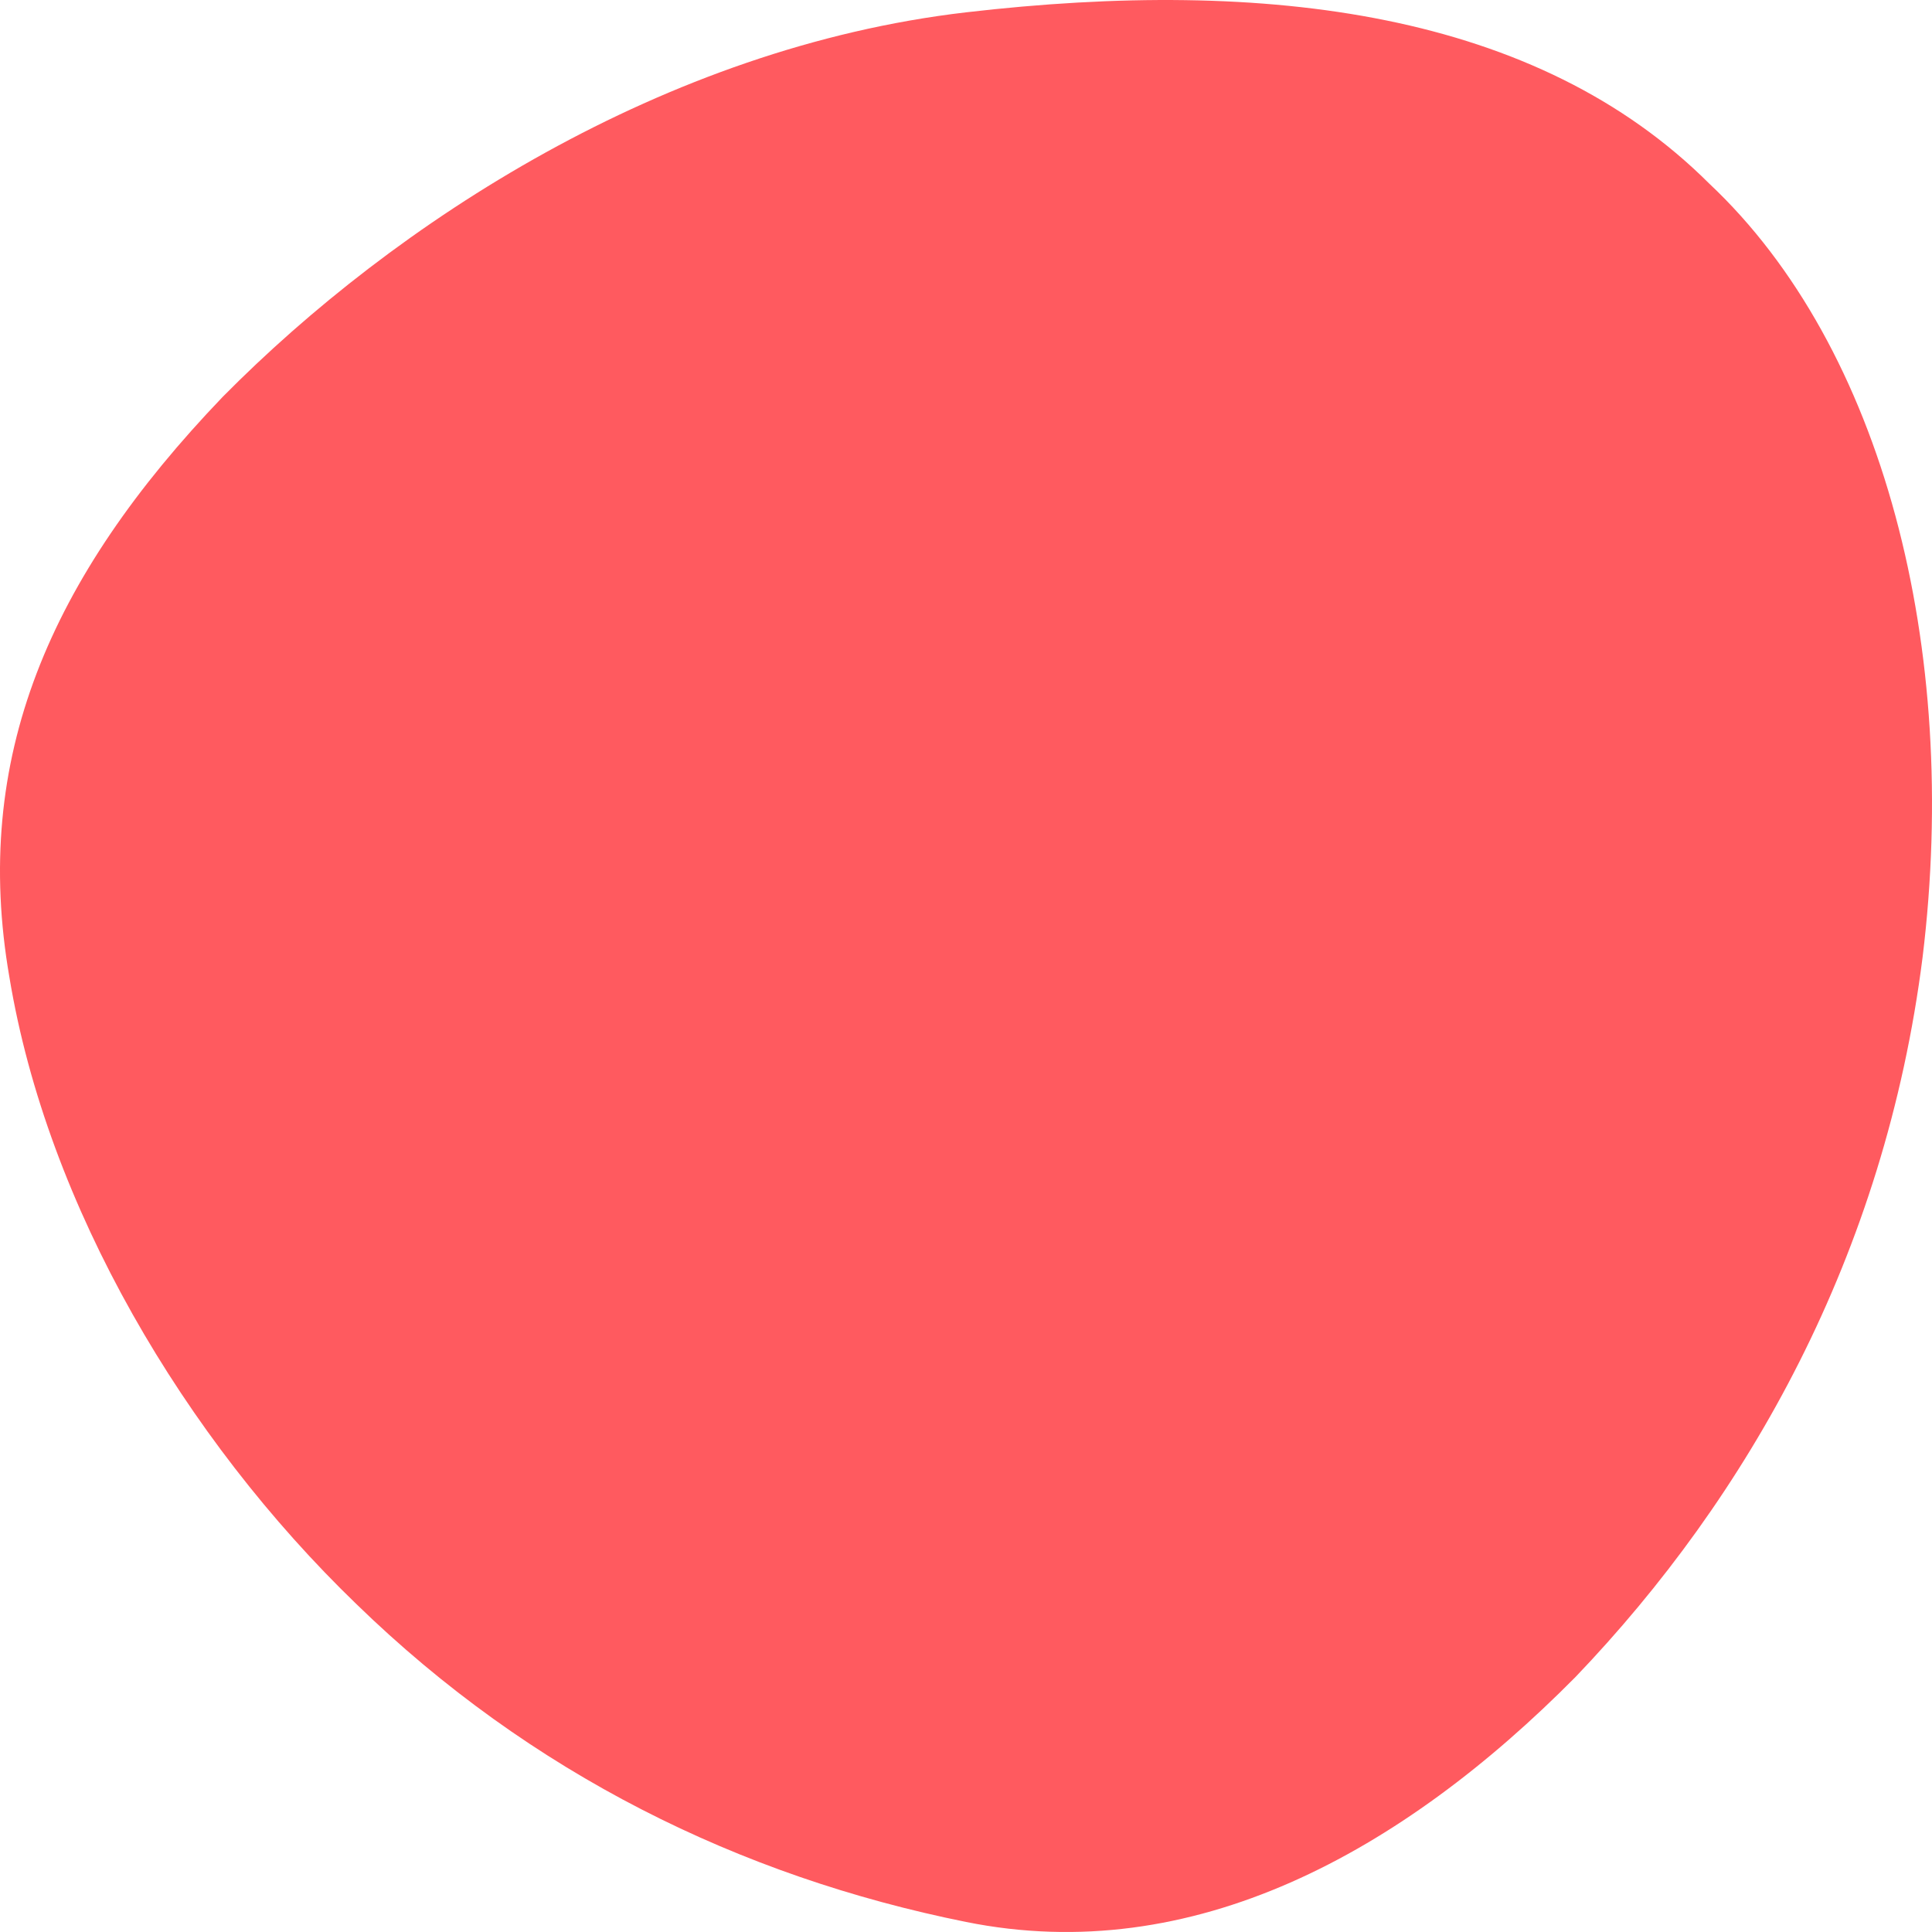 <?xml version="1.0" encoding="utf-8"?>
<!-- Generator: Adobe Illustrator 17.0.1, SVG Export Plug-In . SVG Version: 6.00 Build 0)  -->
<!DOCTYPE svg PUBLIC "-//W3C//DTD SVG 1.1//EN" "http://www.w3.org/Graphics/SVG/1.1/DTD/svg11.dtd">
<svg version="1.1" id="blob3" xmlns="http://www.w3.org/2000/svg" xmlns:xlink="http://www.w3.org/1999/xlink" x="0px" y="0px"
	 width="140px" height="140px" viewBox="0 0 140 140" enable-background="new 0 0 140 140" xml:space="preserve">
<path id="blob3_1_" fill="#ff5a5f" d="M139.319,69.356c-2.737,21.655-12.674,39.125-25.148,52.161
	C101.556,134.265,86.405,142.581,70,139.271c-16.405-3.301-31.556-10.762-44.171-23.03C13.355,104.211,3.418,87.374,0.681,70.809
	c-2.737-15.792,2.843-28.891,15.458-42.052C28.613,16.133,48.121,3.447,70,0.894c21.879-2.544,41.387-0.03,53.861,12.413
	C136.475,25.162,142.056,46.945,139.319,69.356z"/>
</svg>
